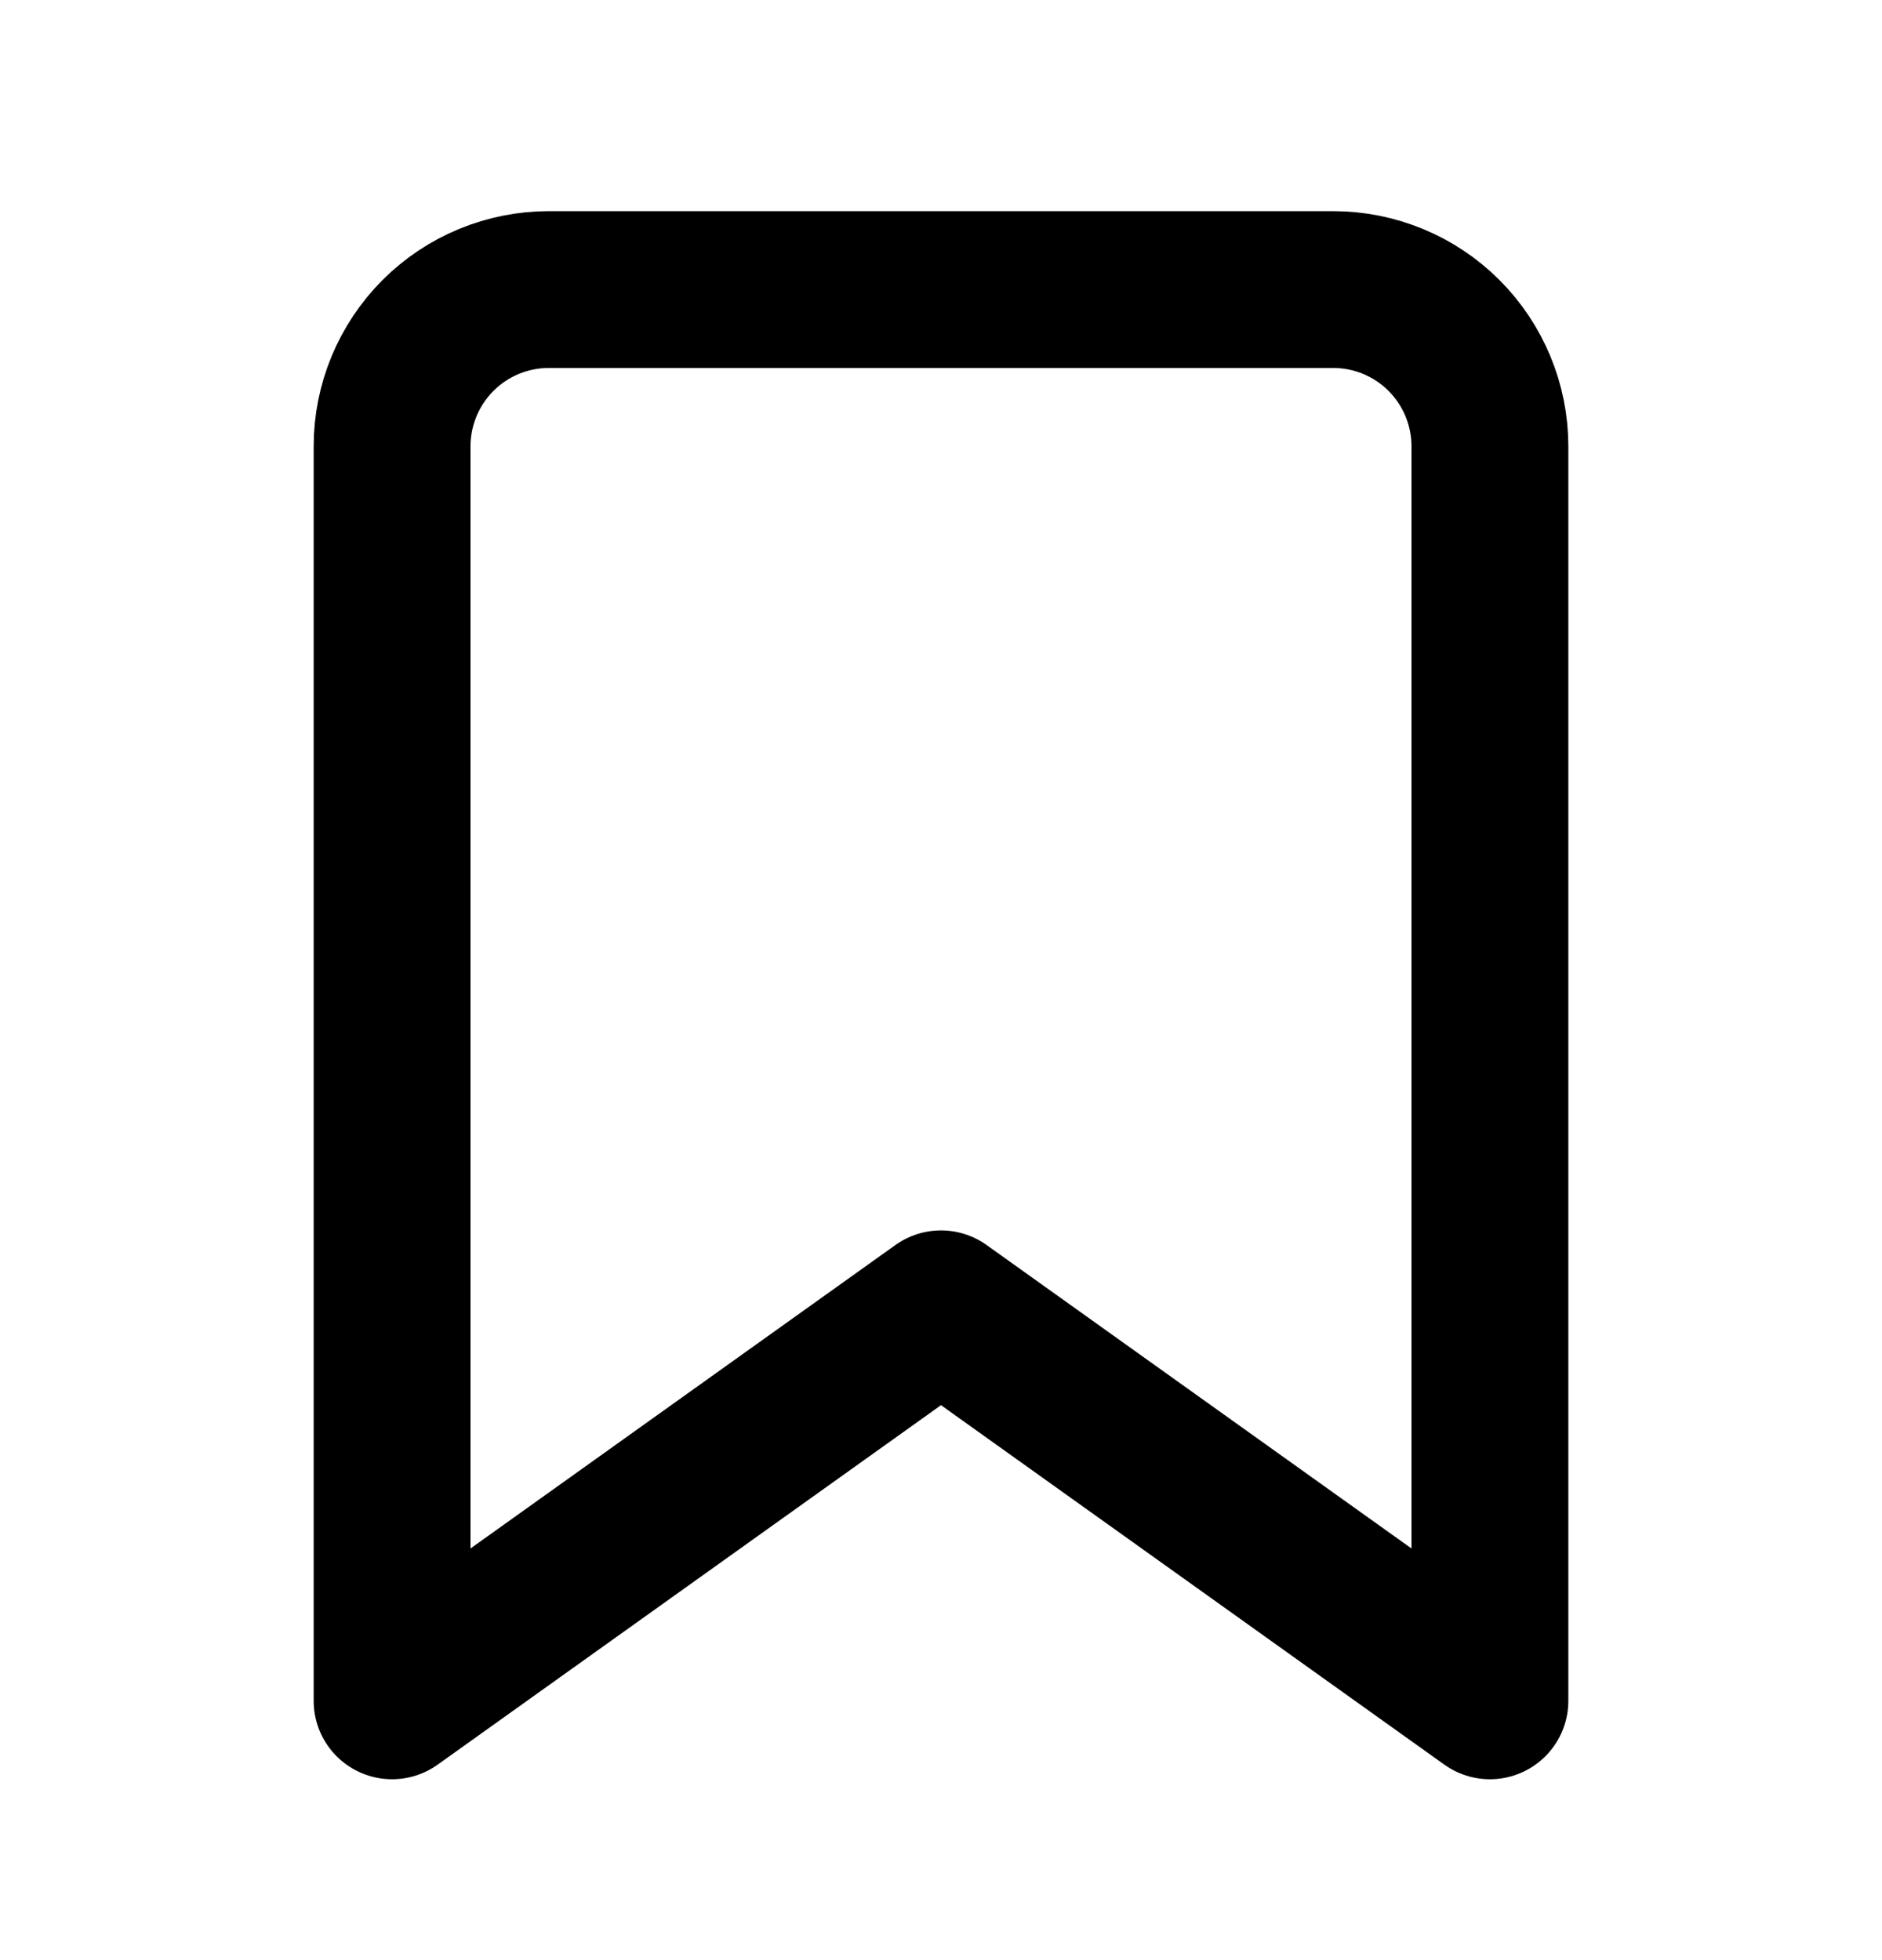 <svg xmlns="http://www.w3.org/2000/svg" width="24" height="25" viewBox="0 0 24 25" fill="none">
    <path
        d="M19 21.693L12 16.693L5 21.693V5.693C5 5.162 5.211 4.654 5.586 4.278C5.961 3.903 6.47 3.693 7 3.693H17C17.53 3.693 18.039 3.903 18.414 4.278C18.789 4.654 19 5.162 19 5.693V21.693Z"
        stroke="black" stroke-width="2" stroke-linecap="round" stroke-linejoin="round" />
</svg>
